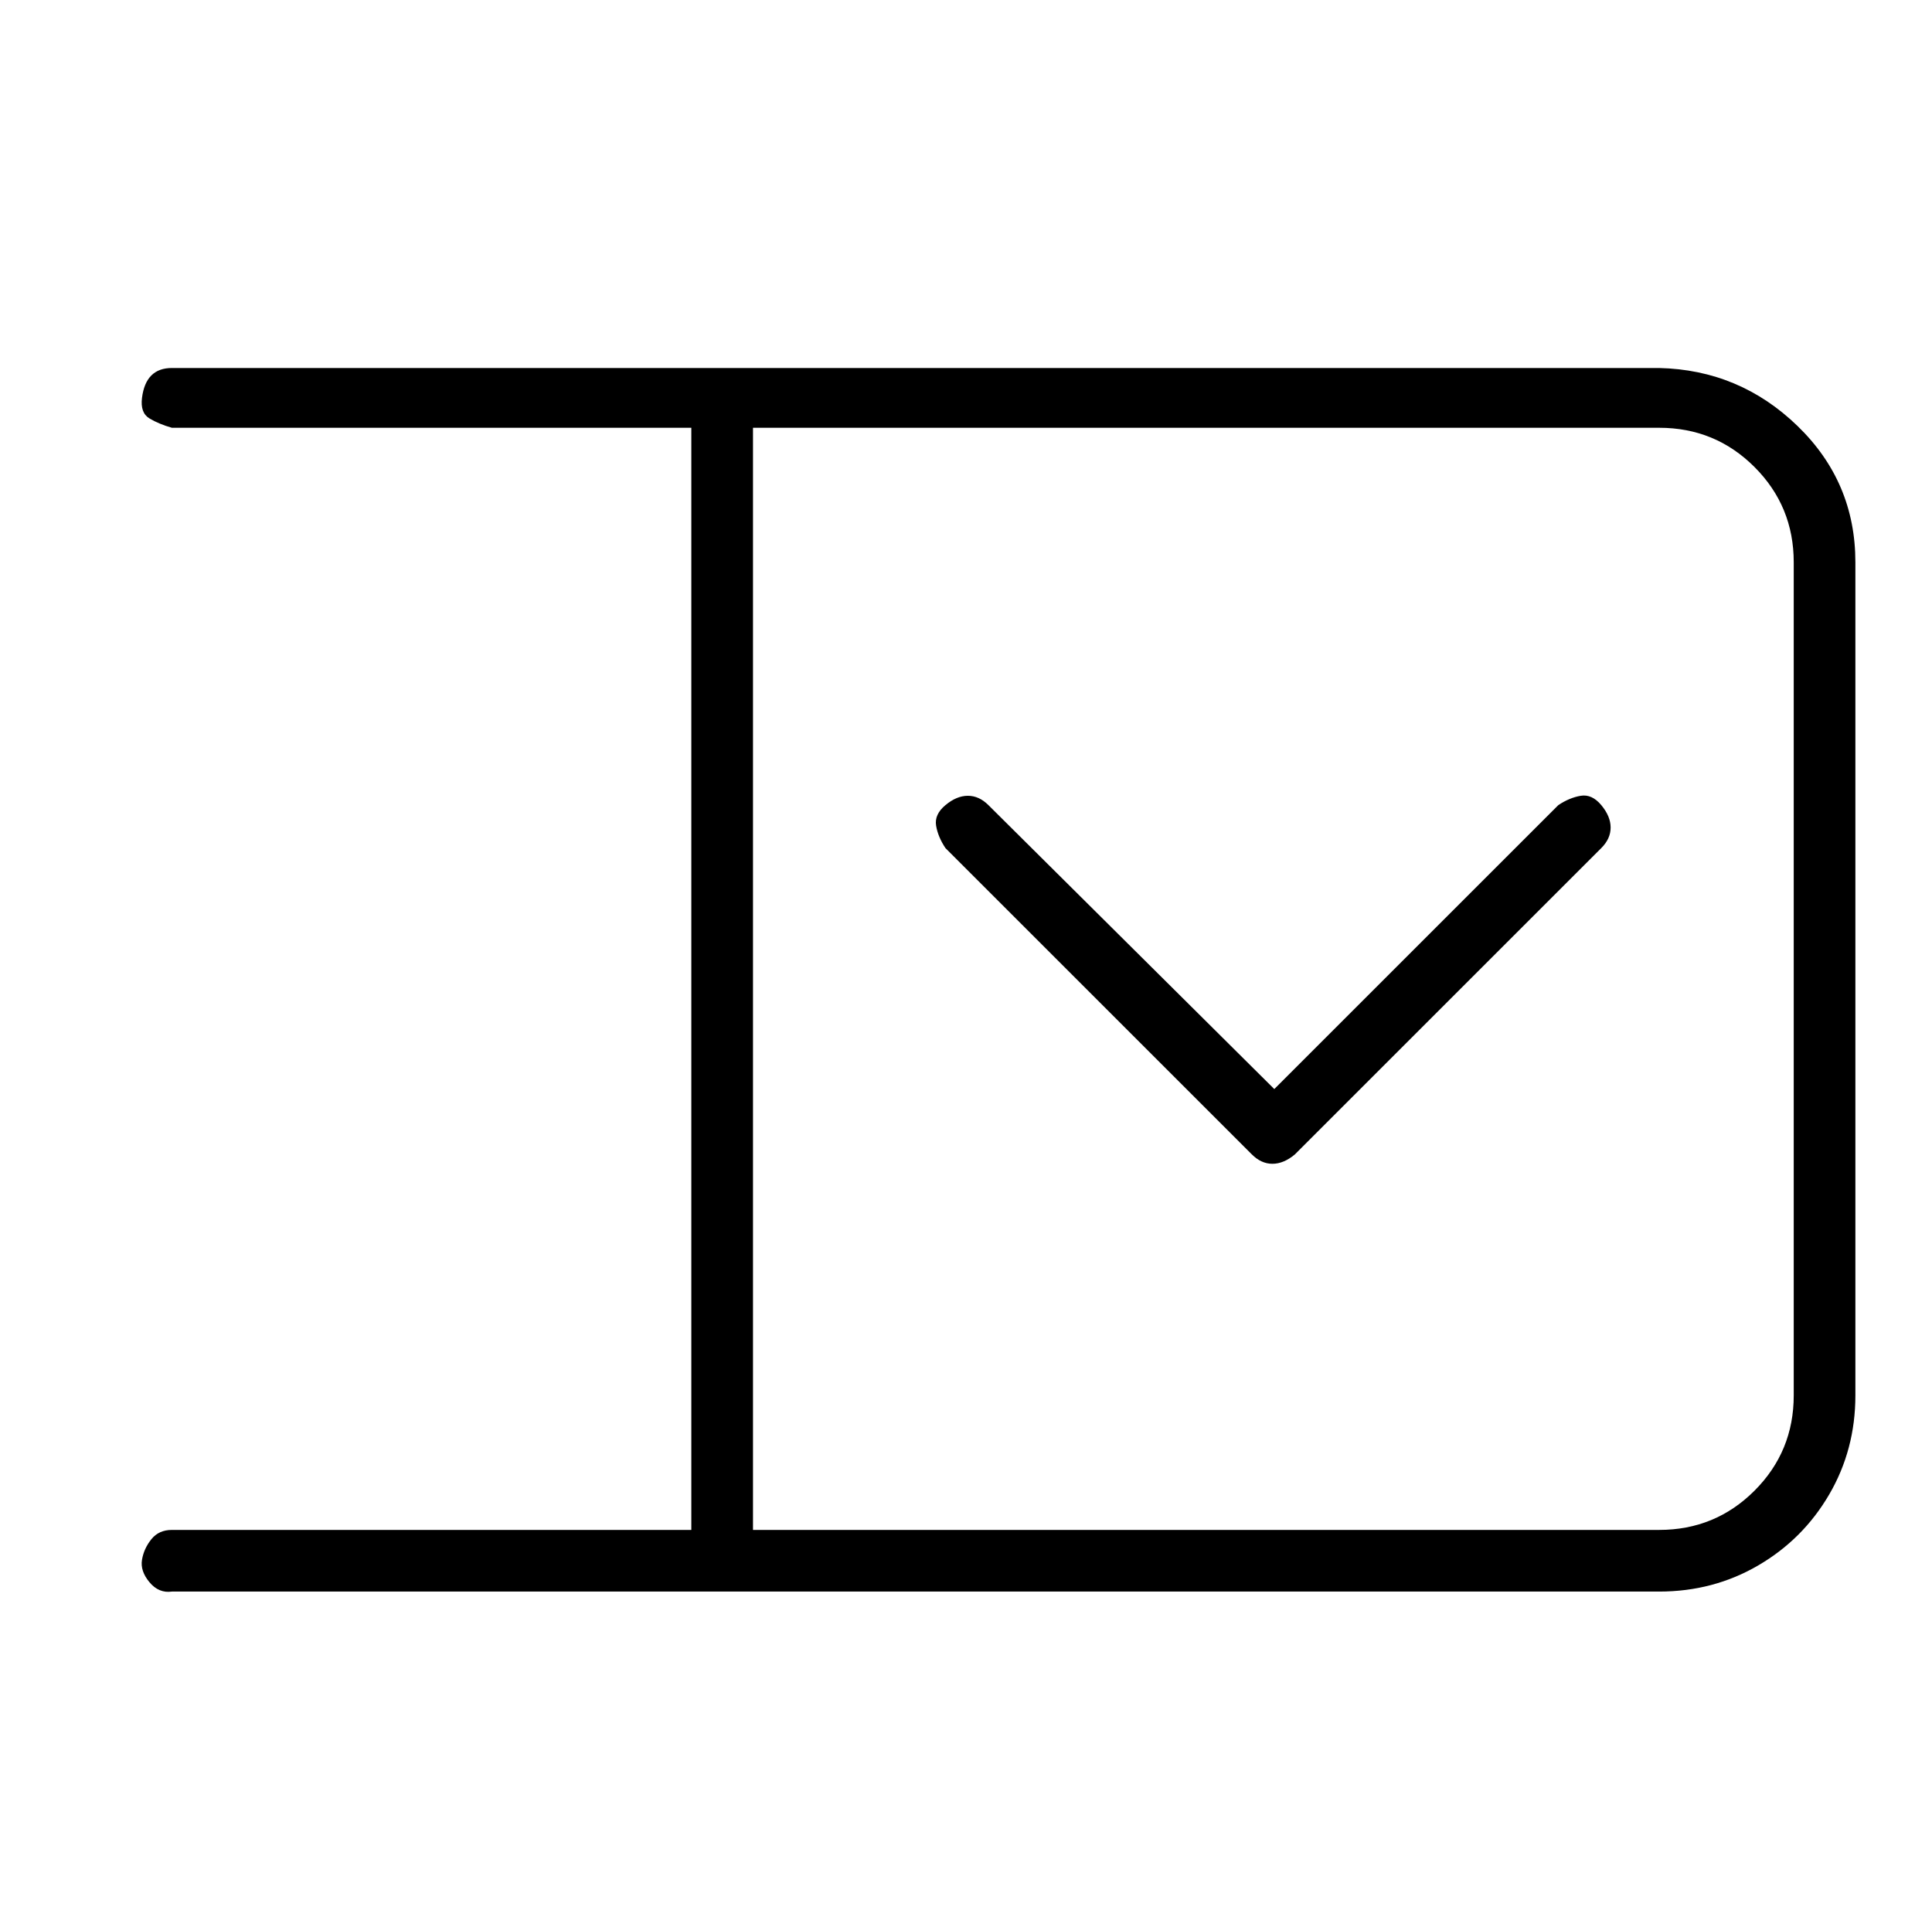<?xml version="1.0" standalone="no"?>
<!DOCTYPE svg PUBLIC "-//W3C//DTD SVG 1.1//EN" "http://www.w3.org/Graphics/SVG/1.1/DTD/svg11.dtd" >
<svg xmlns="http://www.w3.org/2000/svg" xmlns:xlink="http://www.w3.org/1999/xlink" version="1.1" viewBox="-10 0 1034 1024">
   <path fill="currentColor"
d="M878 197h-796q-7 0 -11 4t-5 12t4 11t12 5h278v590h-278q-7 0 -11 5t-5 11t4 12t12 5h796q29 0 53 -14t38 -38t14 -53v-446q0 -43 -31 -73t-74 -31zM950 747q0 30 -21 51t-51 21h-485v-590h485q30 0 51 21t21 51v446zM824 431l-152 152l-153 -152q-5 -5 -11 -5t-12 5
t-5 11t5 12l164 164q5 5 11 5t12 -5l164 -164q5 -5 5 -11t-5 -12t-11 -5t-12 5z" />
</svg>
